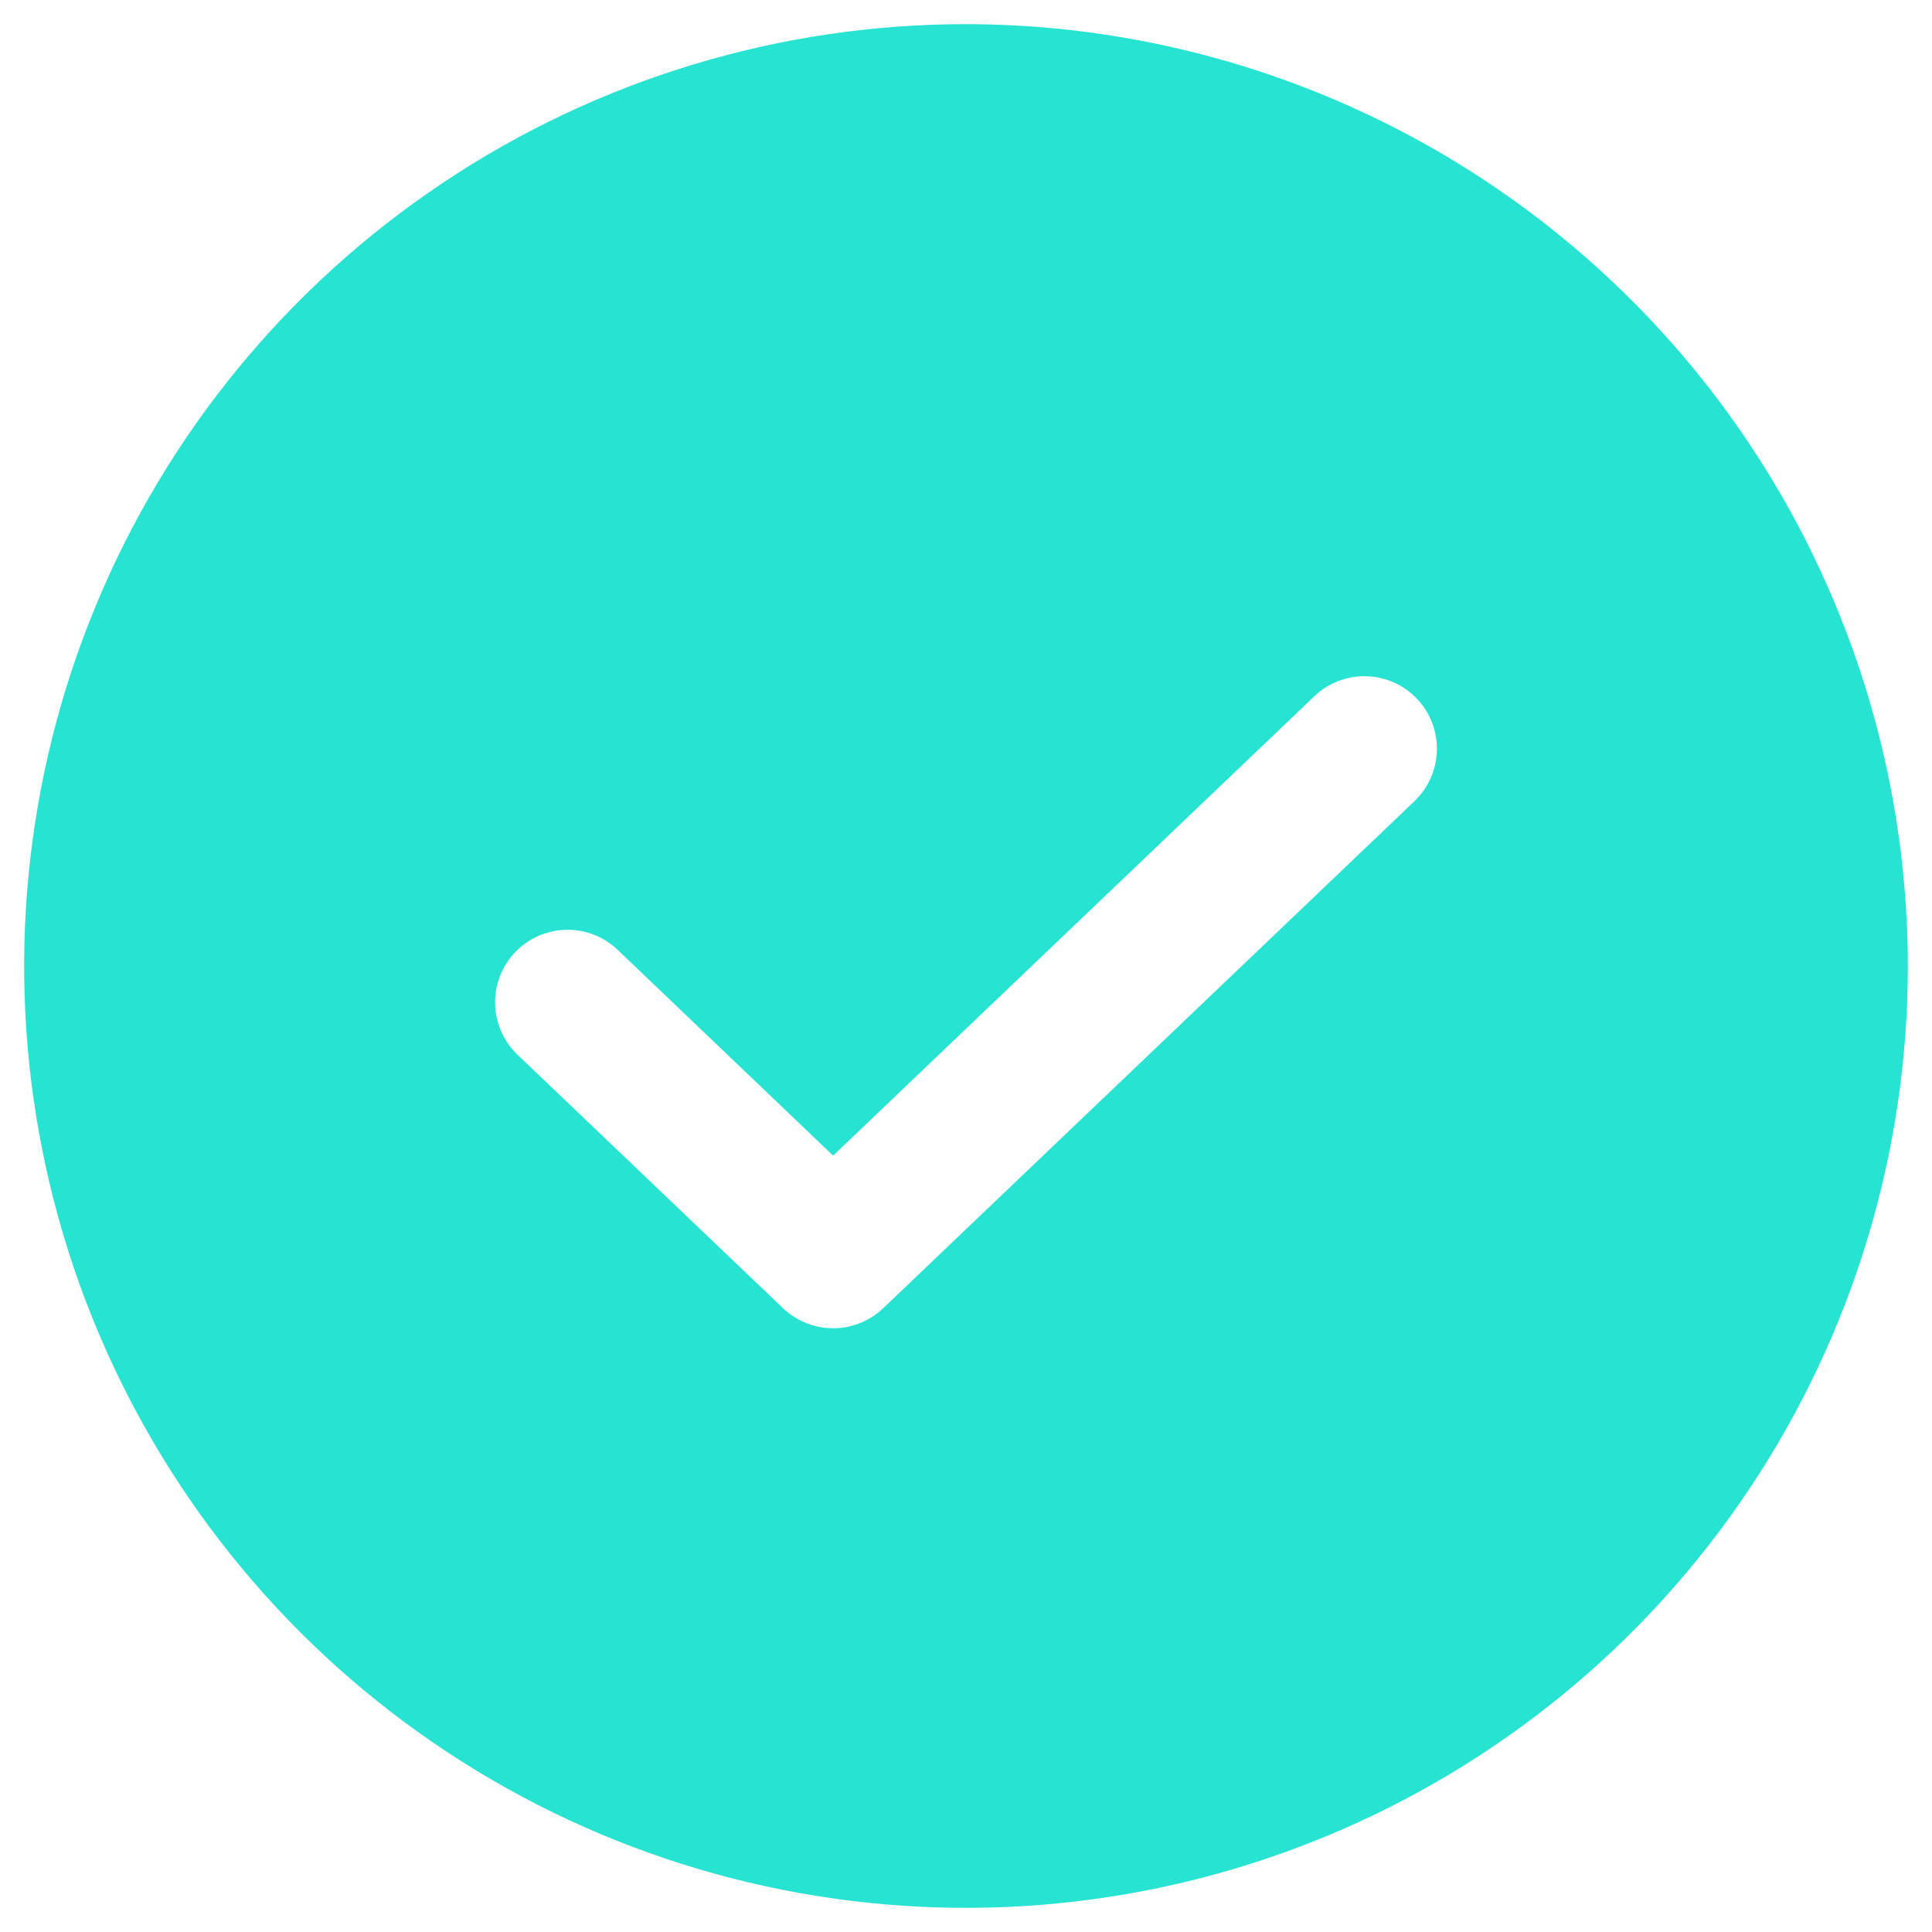 <svg width="60" height="60" viewBox="0 0 60 60" fill="none" xmlns="http://www.w3.org/2000/svg">
<path d="M30 0.75C24.215 0.75 18.56 2.465 13.75 5.68C8.939 8.894 5.19 13.462 2.977 18.806C0.763 24.151 0.183 30.032 1.312 35.706C2.441 41.38 5.226 46.592 9.317 50.683C13.408 54.774 18.62 57.559 24.294 58.688C29.968 59.817 35.849 59.237 41.194 57.023C46.538 54.81 51.106 51.061 54.321 46.25C57.535 41.44 59.25 35.785 59.25 30C59.241 22.245 56.157 14.81 50.673 9.327C45.19 3.844 37.755 0.759 30 0.75V0.75ZM43.931 24.878L27.429 40.628C27.01 41.027 26.453 41.25 25.874 41.25C25.294 41.25 24.738 41.027 24.318 40.628L16.069 32.753C15.638 32.34 15.389 31.773 15.376 31.177C15.363 30.58 15.587 30.003 15.999 29.571C16.411 29.14 16.978 28.89 17.574 28.876C18.171 28.862 18.749 29.085 19.181 29.497L25.873 35.889L40.819 21.622C41.251 21.21 41.829 20.987 42.426 21.001C43.022 21.015 43.589 21.265 44.001 21.696C44.413 22.128 44.638 22.705 44.624 23.302C44.611 23.898 44.362 24.465 43.931 24.878V24.878Z" fill="#26E3D2"/>
</svg>
